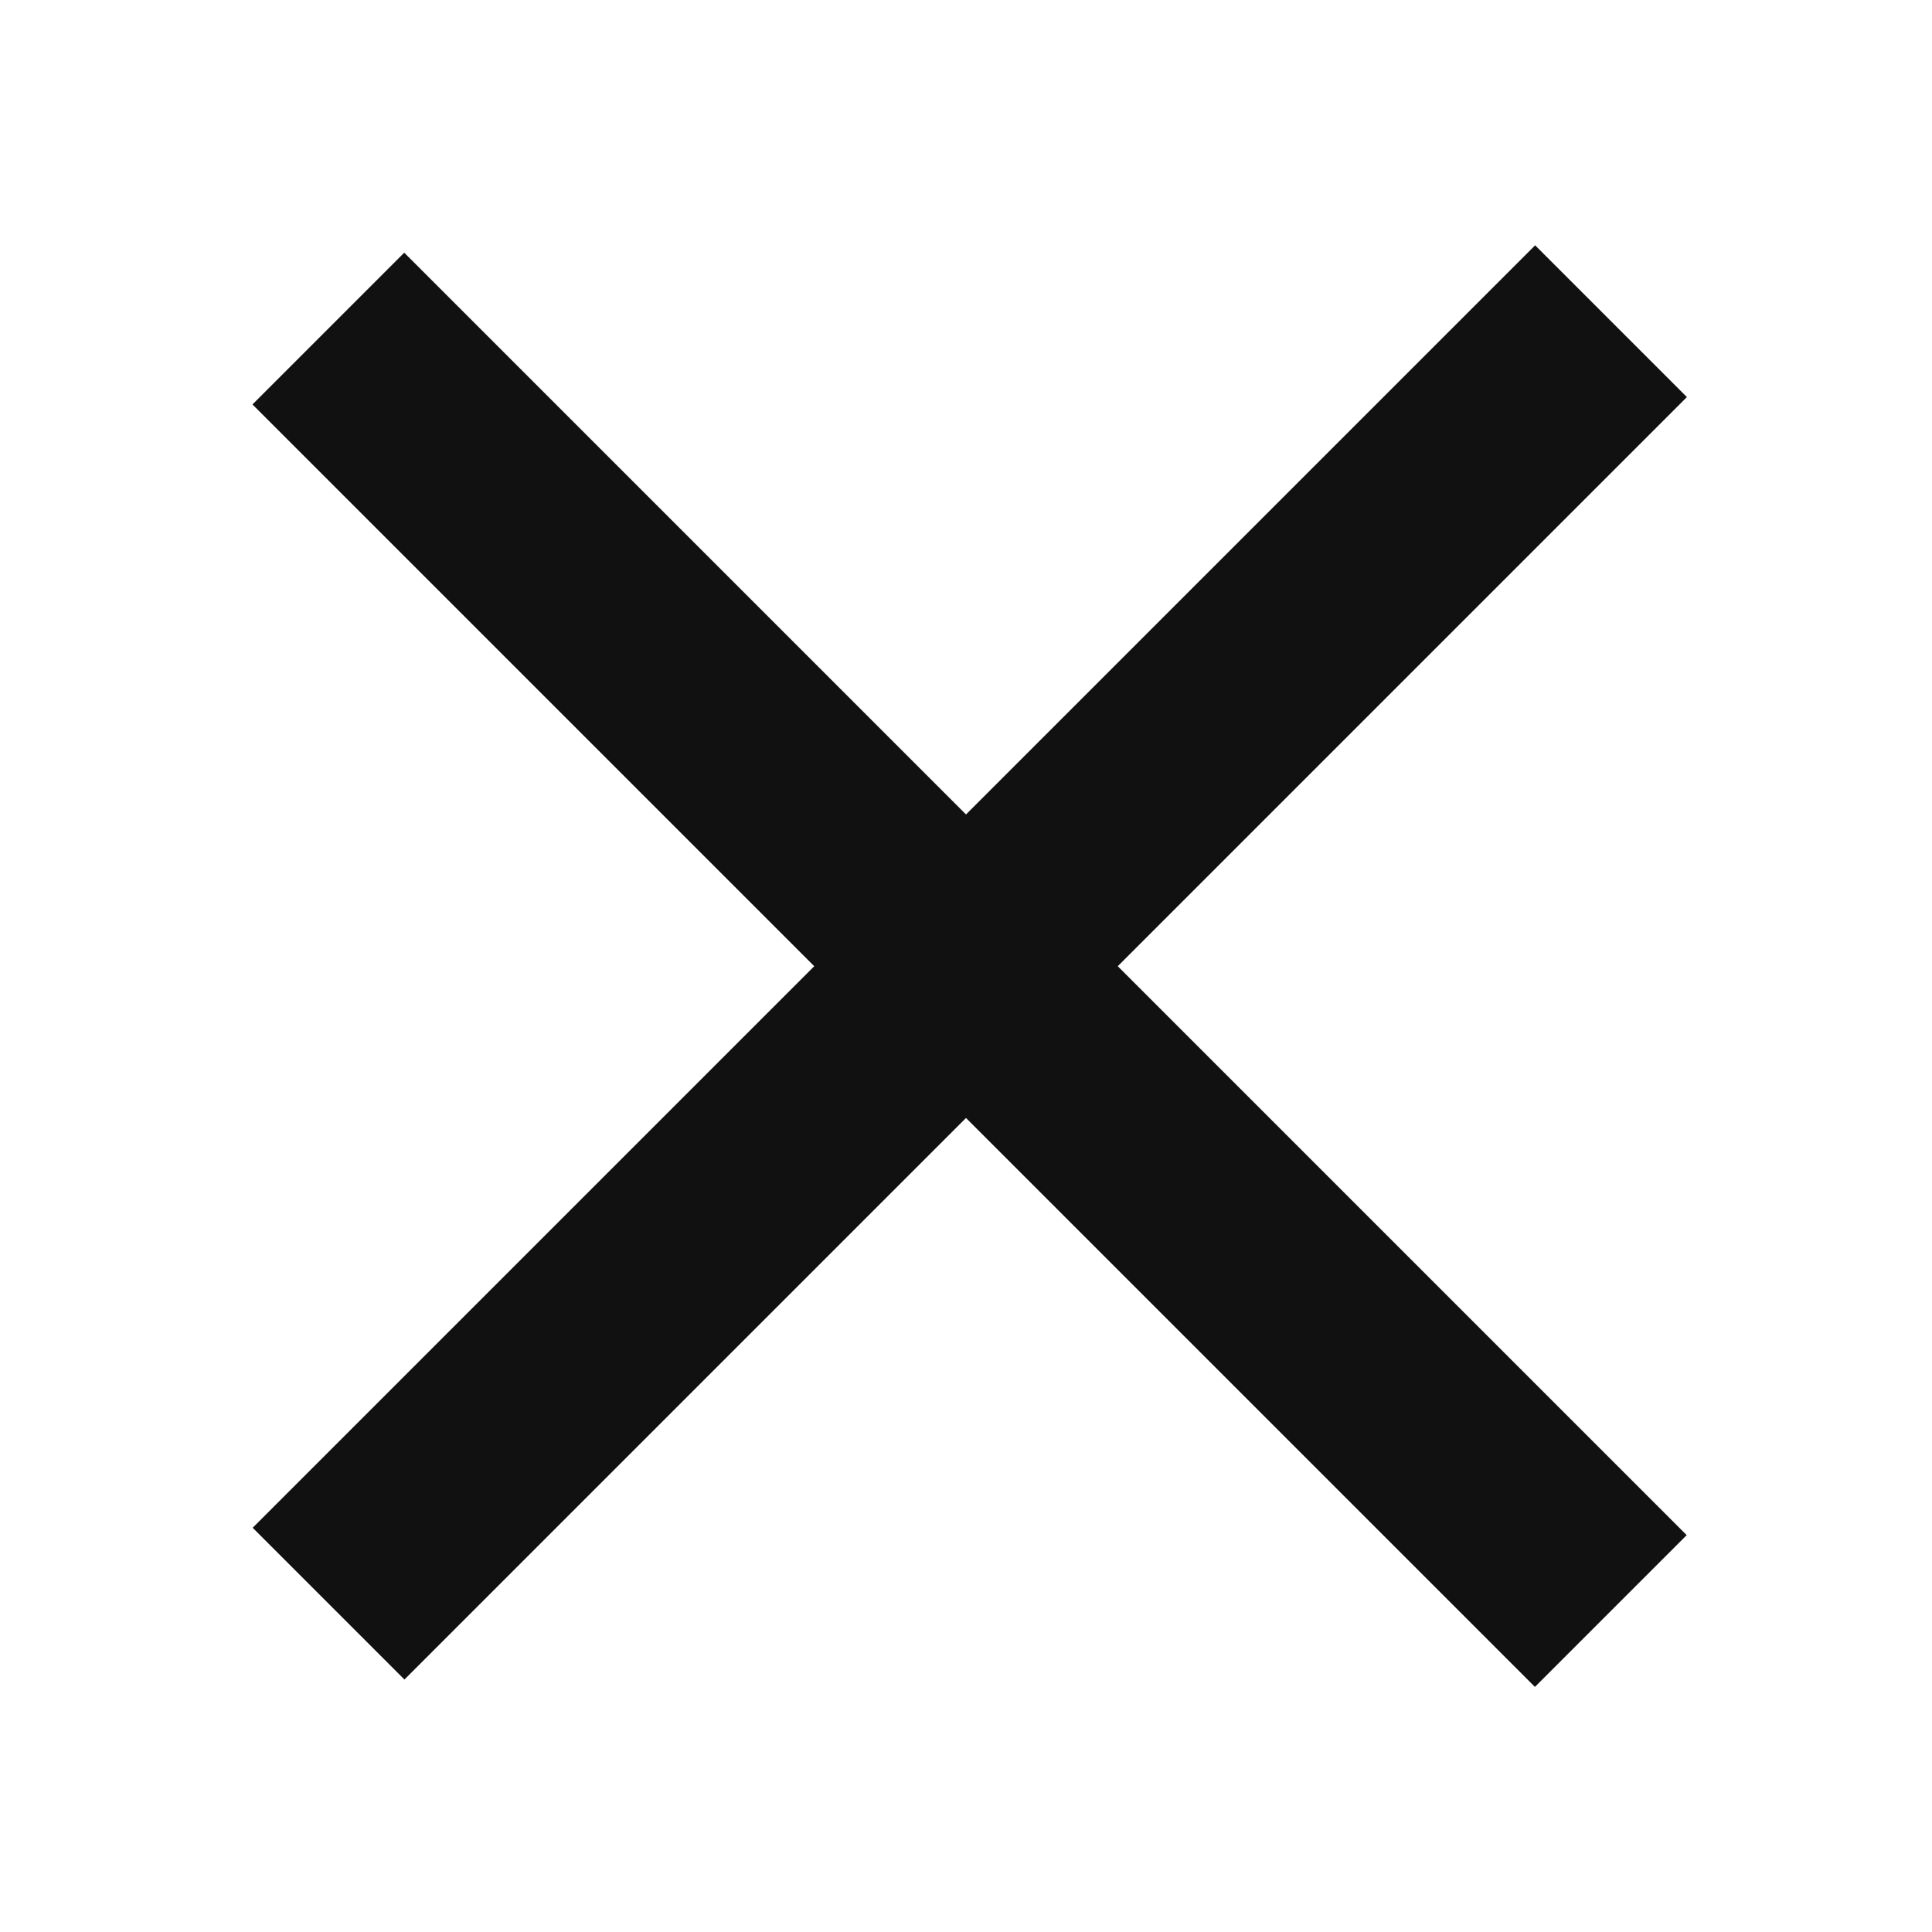 <?xml version="1.0" encoding="utf-8"?>
<!-- Generator: Adobe Illustrator 26.0.1, SVG Export Plug-In . SVG Version: 6.00 Build 0)  -->
<svg version="1.1" id="Layer_1" xmlns="http://www.w3.org/2000/svg" xmlns:xlink="http://www.w3.org/1999/xlink" x="0px" y="0px"
	 viewBox="0 0 18 18" style="enable-background:new 0 0 18 18;" xml:space="preserve">
<style type="text/css">
	.st0{fill:#111111;}
</style>
<g>
	<rect x="8" y="0.6" transform="matrix(0.707 -0.707 0.707 0.707 -3.728 9)" class="st0" width="2" height="16.9"/>
	<rect x="8" y="0.6" transform="matrix(-0.707 -0.707 0.707 -0.707 9 21.728)" class="st0" width="2" height="16.9"/>
</g>
</svg>
